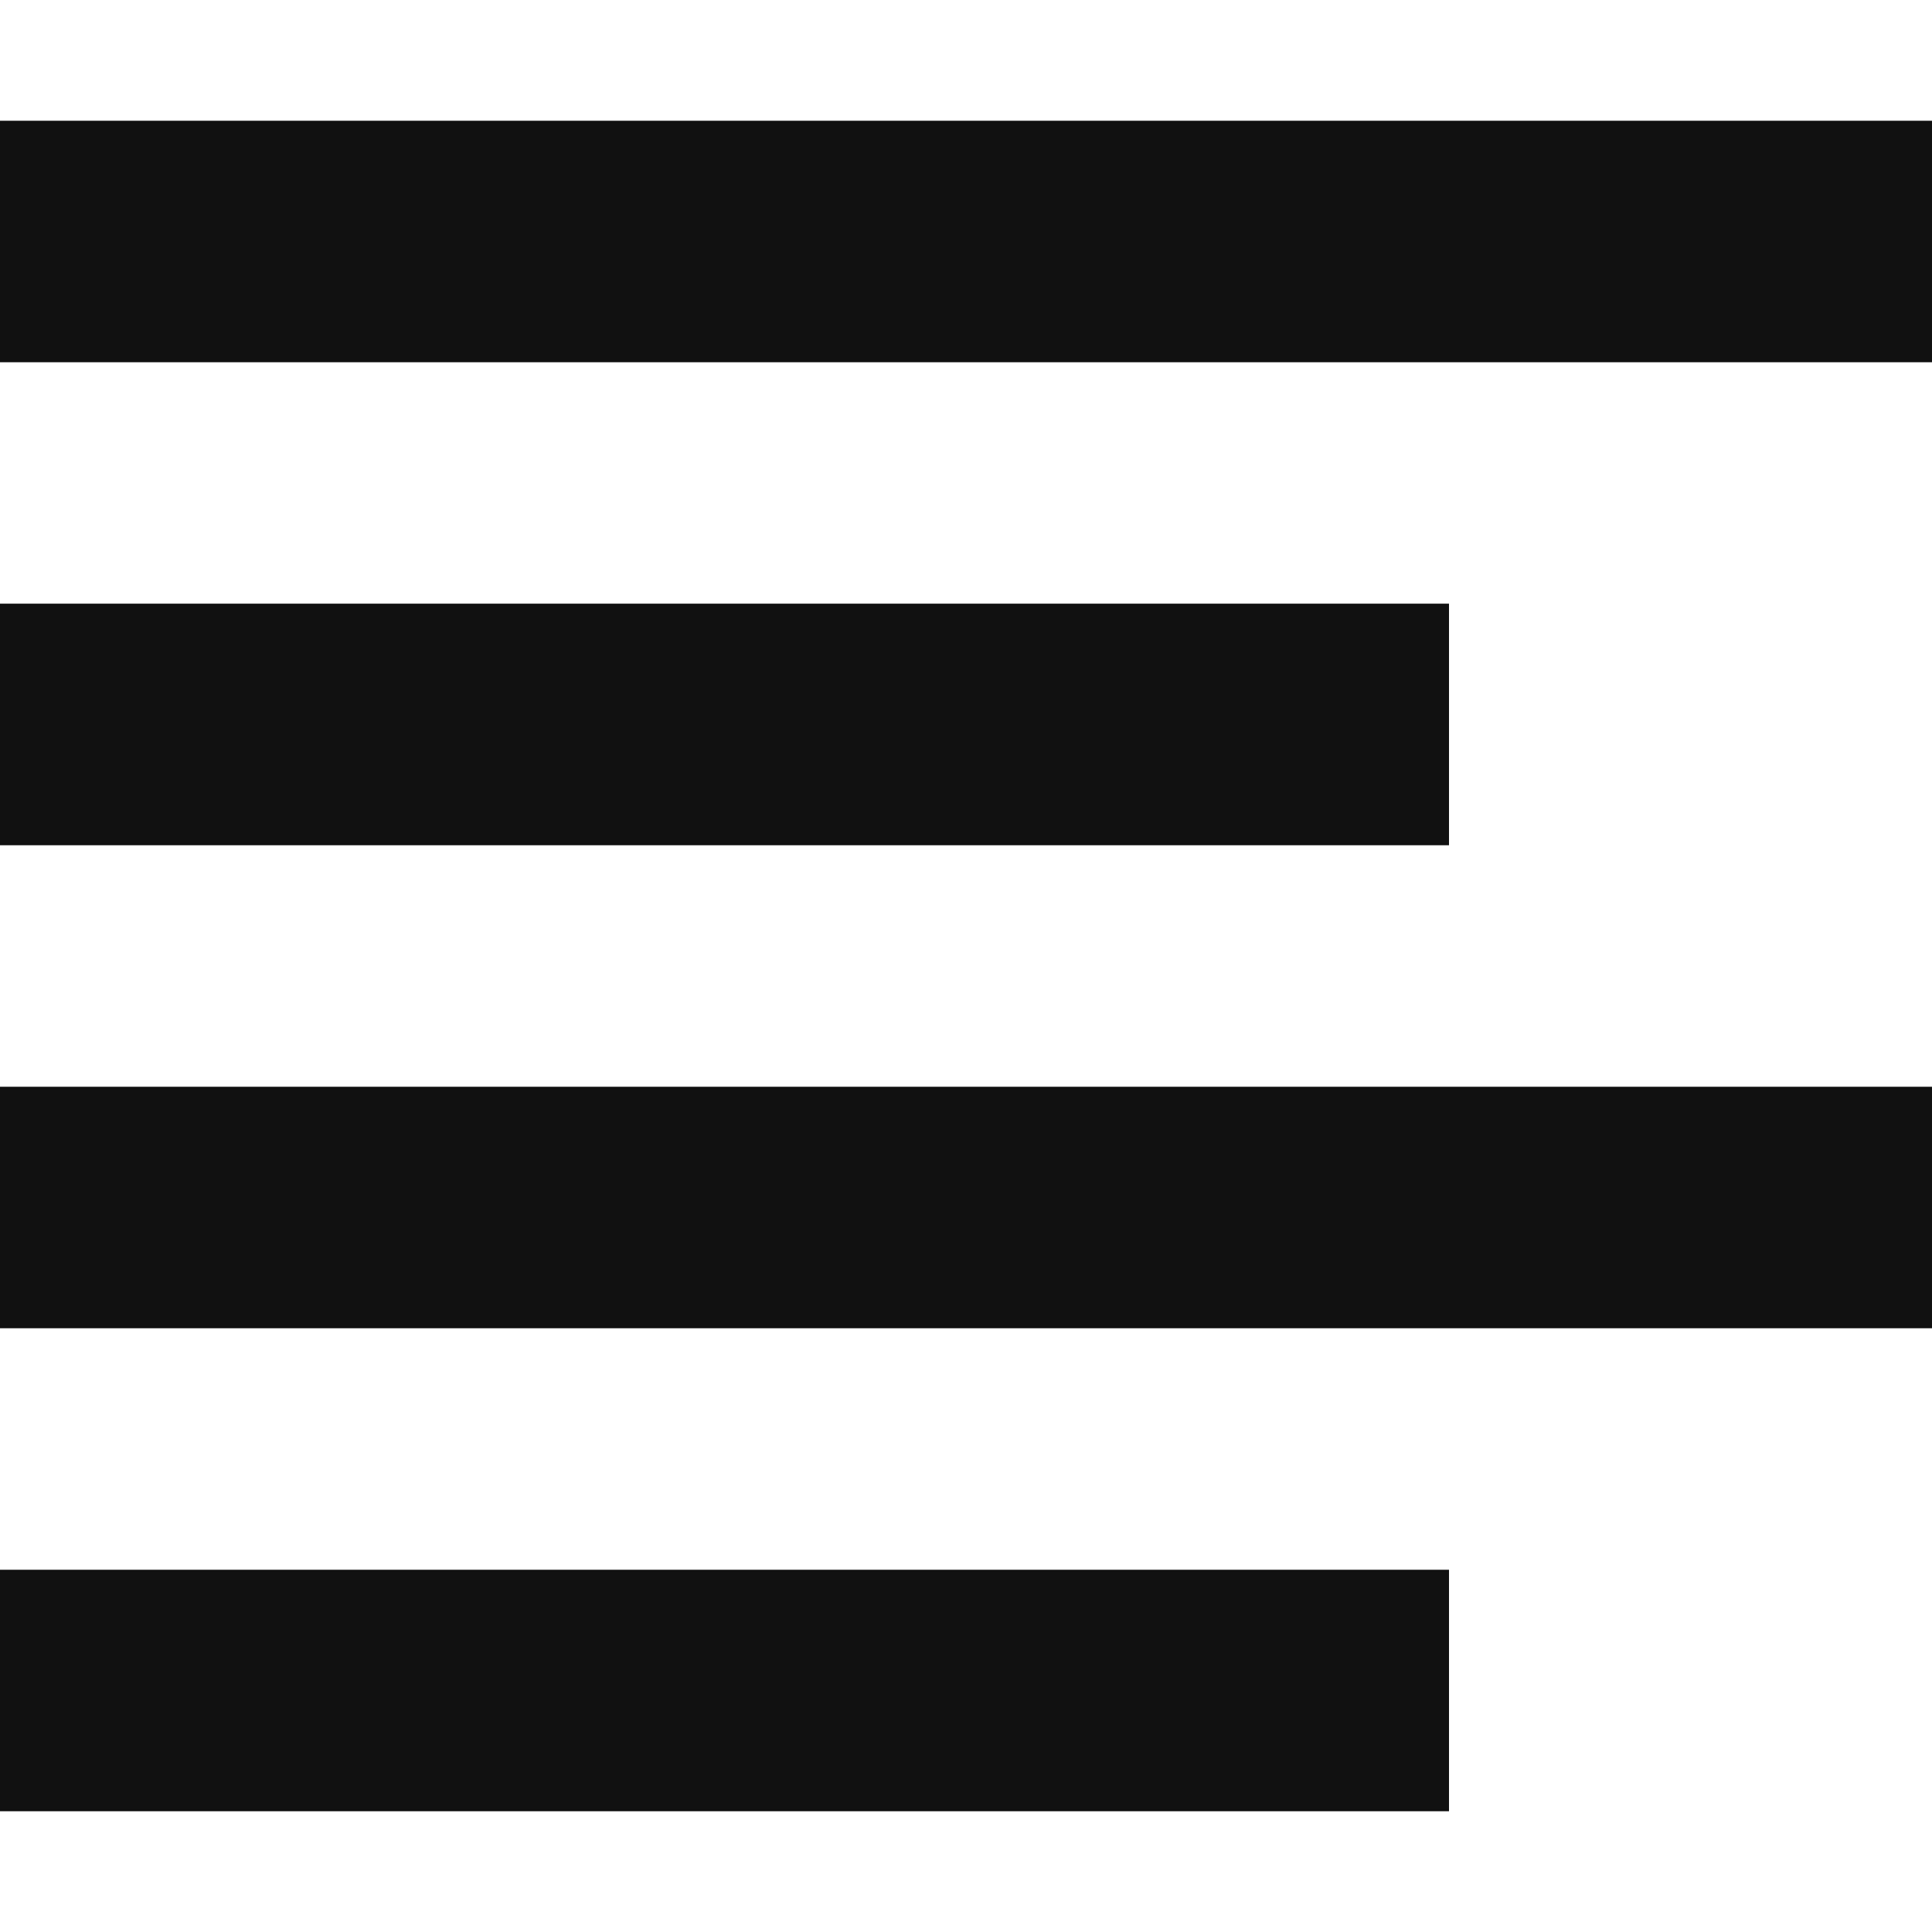<svg width="24" height="24" viewBox="0 0 24 24" fill="none" xmlns="http://www.w3.org/2000/svg">
<path fill-rule="evenodd" clip-rule="evenodd" d="M0 4.5H24V1.5H0V4.5ZM0 10.5H18V7.499H0V10.5ZM0 16.5H24V13.5H0V16.5ZM0 22.5H18V19.5H0V22.5Z" fill="#111111"/>
</svg>
